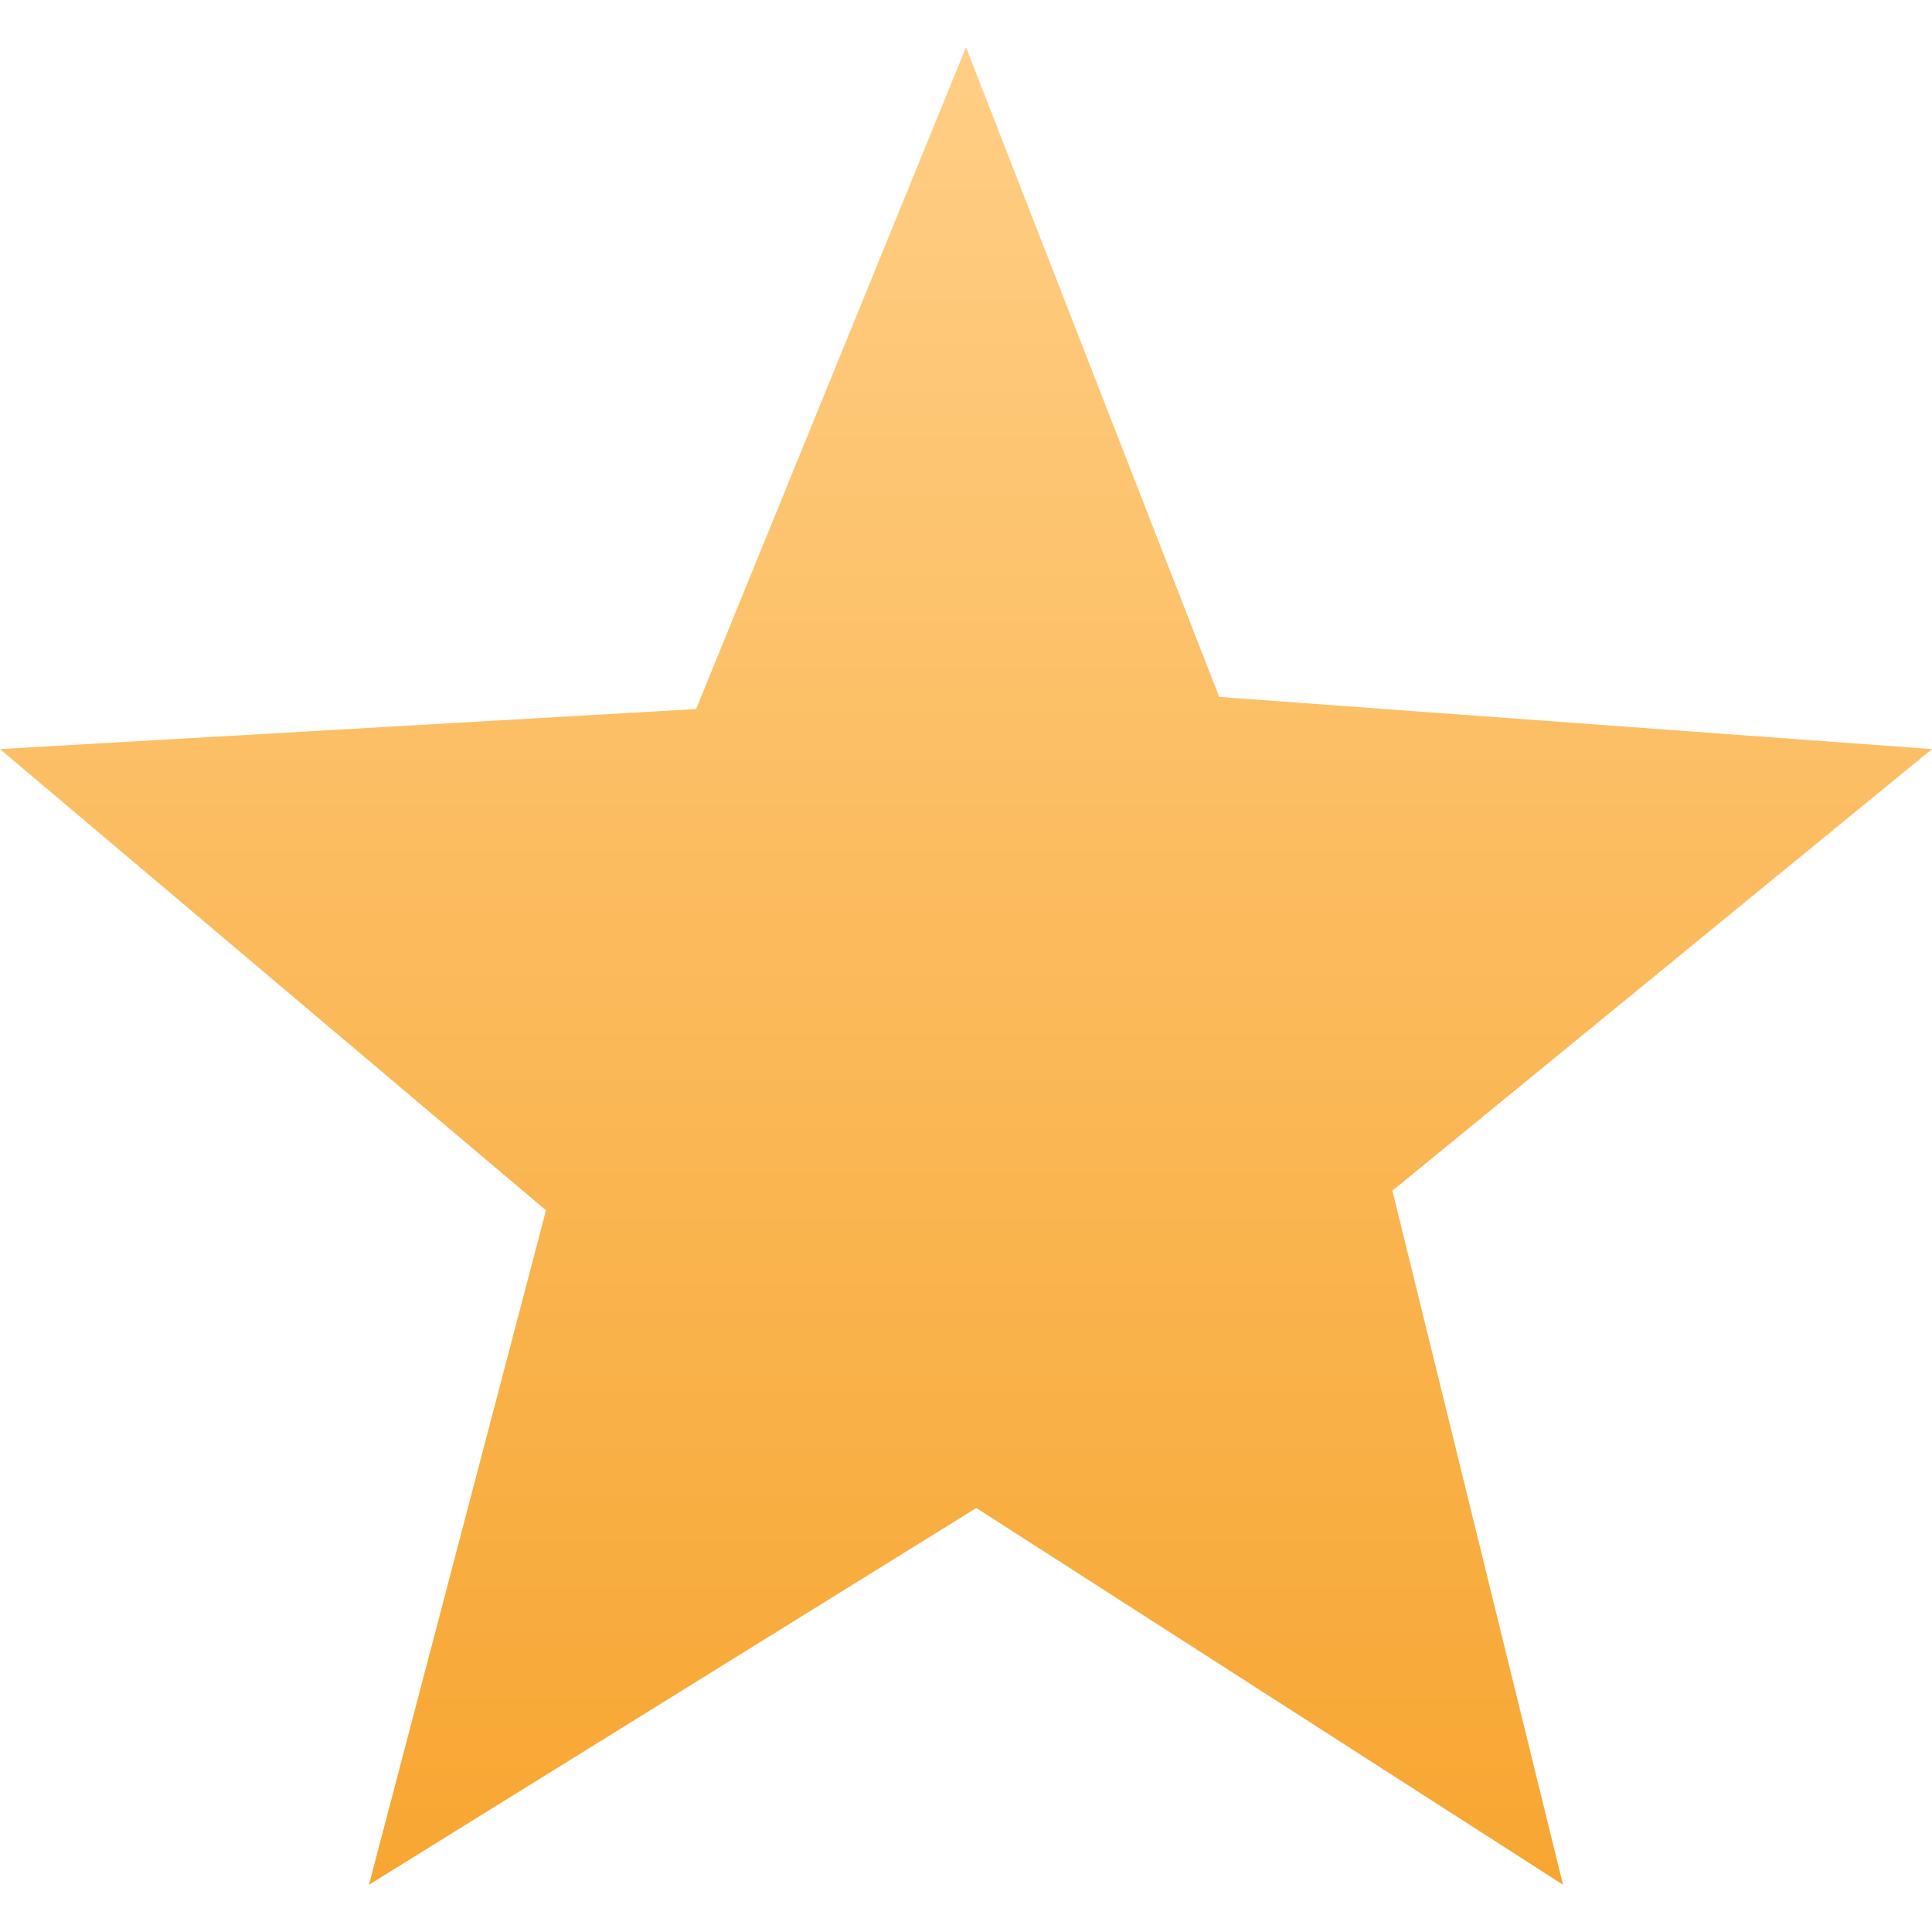 <?xml version="1.0" encoding="UTF-8"?>
<!DOCTYPE svg PUBLIC "-//W3C//DTD SVG 1.1//EN" "http://www.w3.org/Graphics/SVG/1.1/DTD/svg11.dtd">
<!-- Creator: CorelDRAW -->
<svg xmlns="http://www.w3.org/2000/svg" xml:space="preserve" width="118px" height="118px" style="shape-rendering:geometricPrecision; text-rendering:geometricPrecision; image-rendering:optimizeQuality; fill-rule:evenodd; clip-rule:evenodd"
viewBox="0 0 118 118"
 xmlns:xlink="http://www.w3.org/1999/xlink">
 <defs>
  <style type="text/css">
   <![CDATA[
    .fil0 {fill:url(#id0)}
   ]]>
  </style>
  <linearGradient id="id0" gradientUnits="userSpaceOnUse" x1="59" y1="115.113" x2="59" y2="2.887">
   <stop offset="0" style="stop-color:#F7A631"/>
   <stop offset="1" style="stop-color:#FFCE85"/>
  </linearGradient>
 </defs>
 <g id="Layer_x0020_1">
  <polygon class="fil0" points="59,2.887 74.465,42.566 118,45.753 85.043,72.723 95.464,115.113 59.63,92.103 22.536,115.113 33.347,73.921 -0,45.753 42.515,43.306 "/>
 </g>
</svg>
